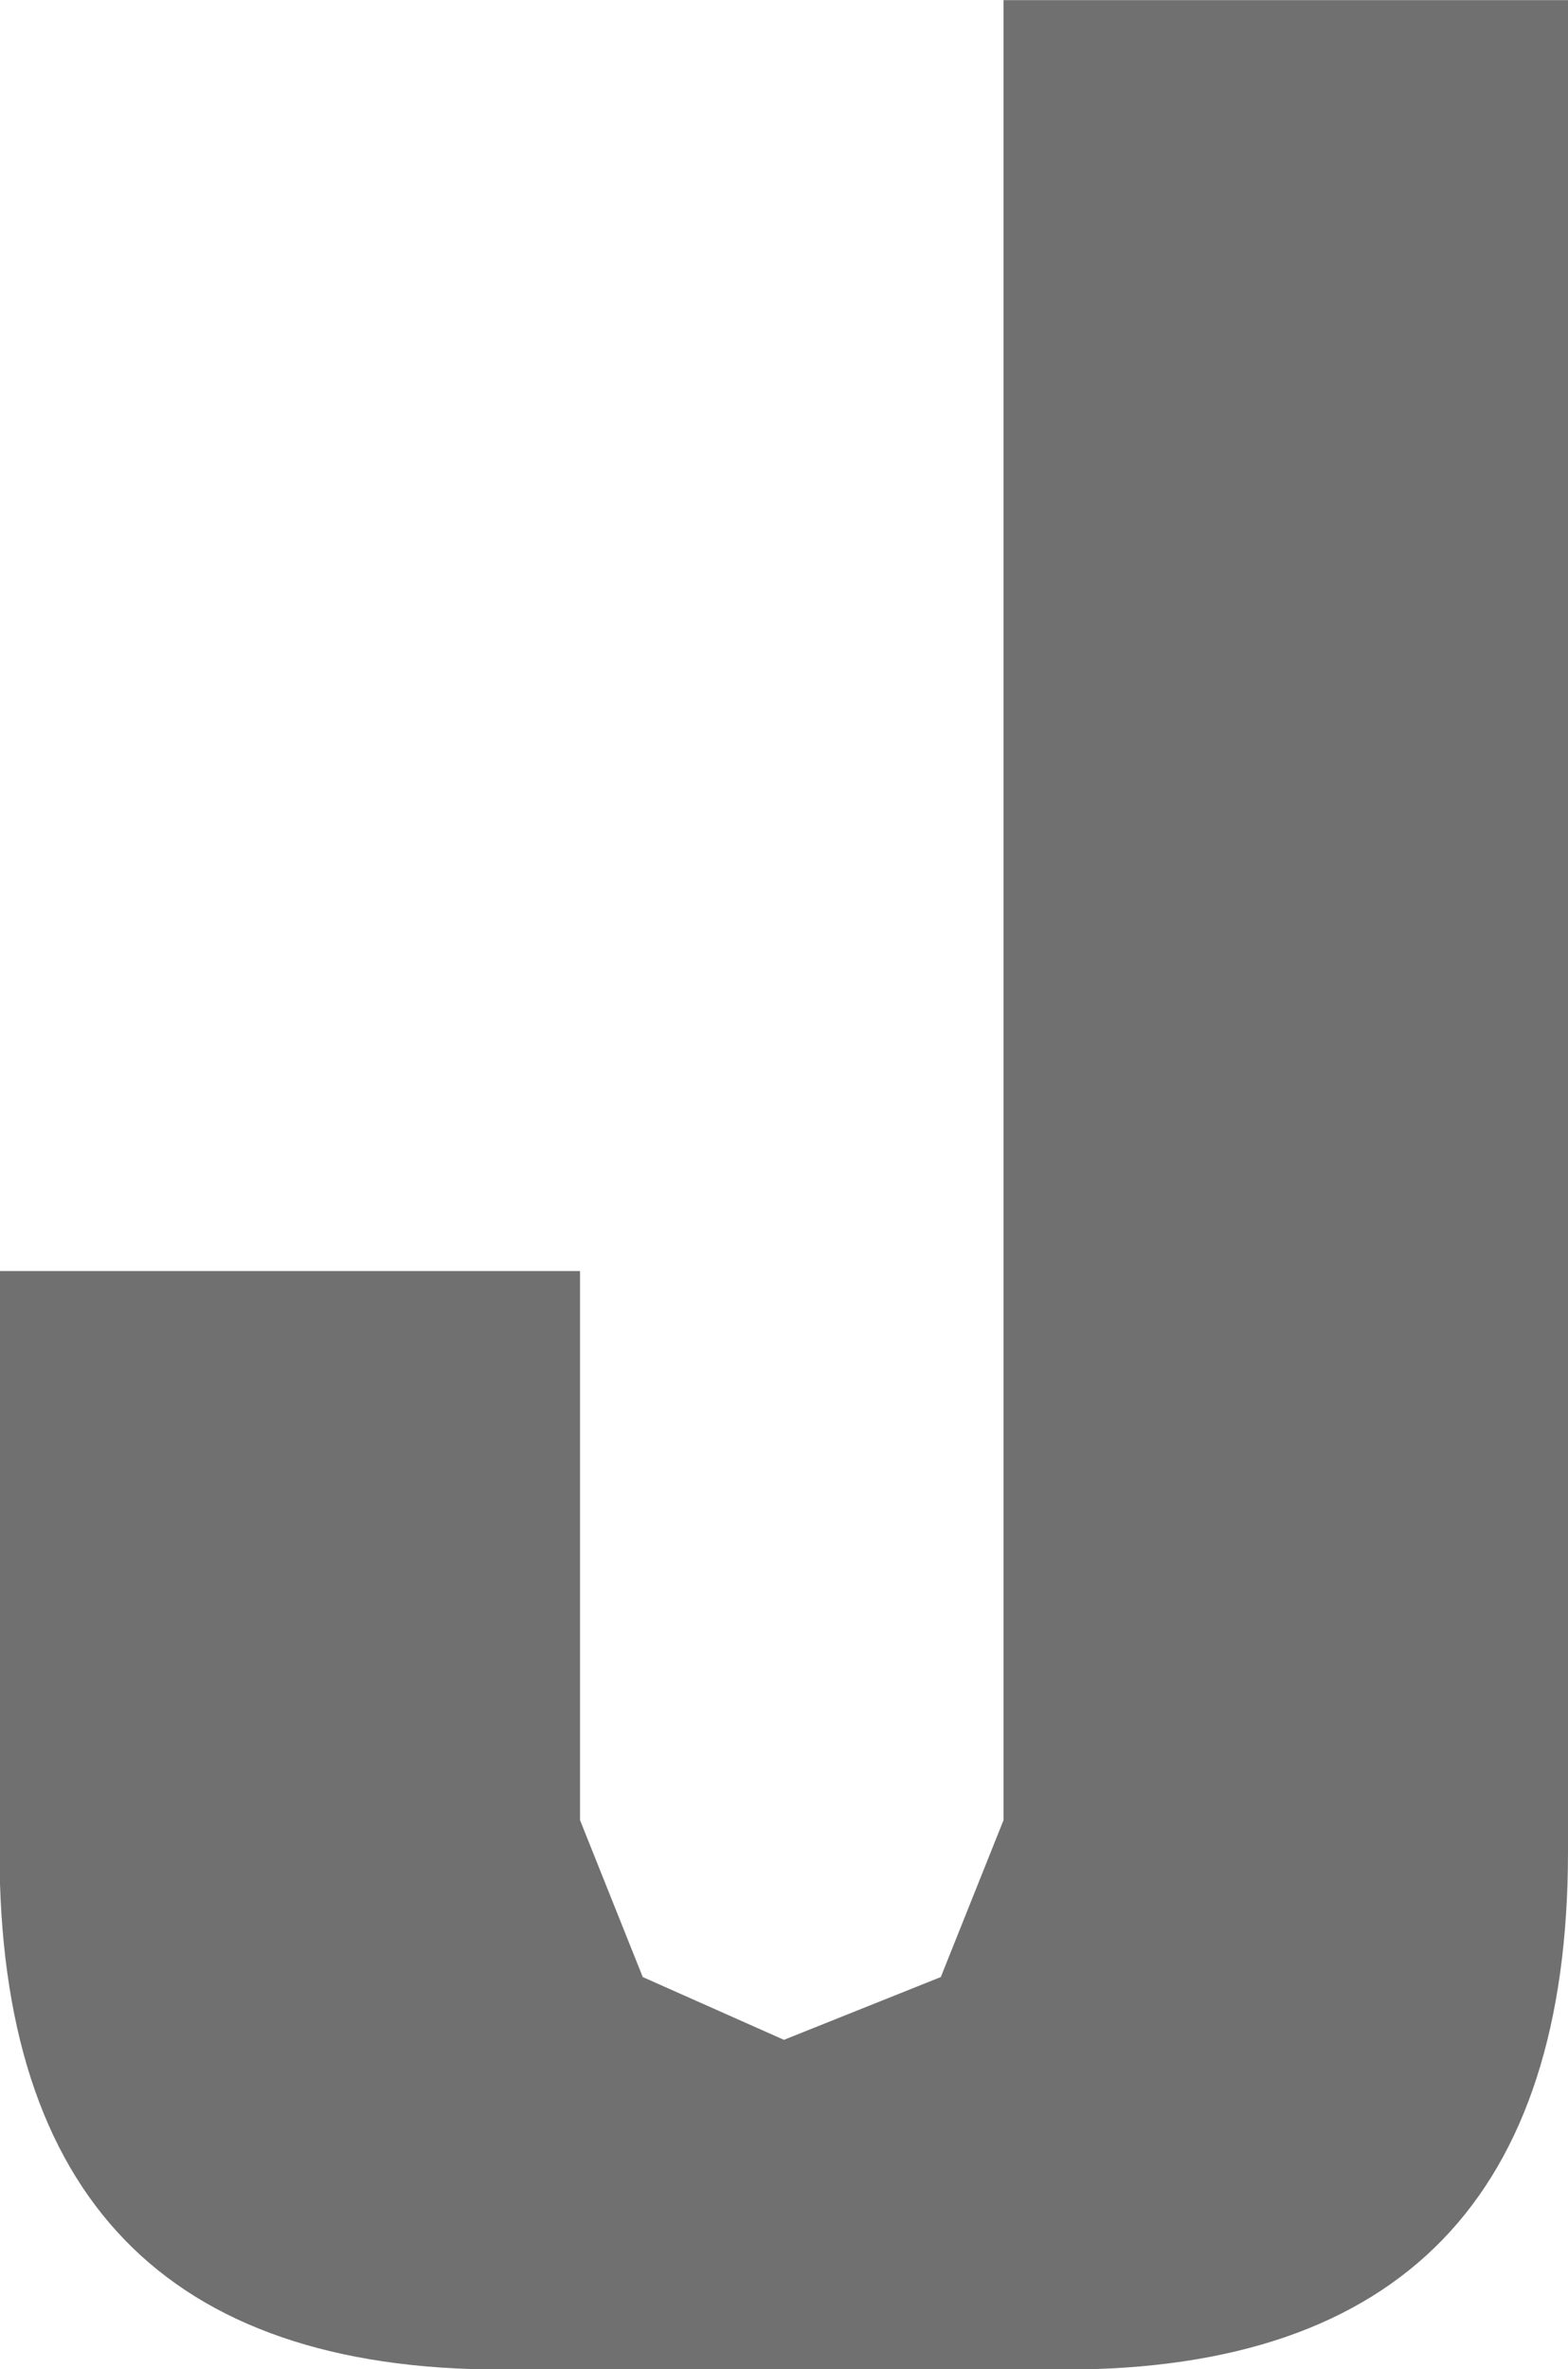 <svg xmlns="http://www.w3.org/2000/svg" width="12.695" height="19.17" viewBox="0 0 12.695 19.17"><path d="M153.994-177.48v-14.98h-4.57v14.727l-.508,1.27-1.27.508-1.143-.508-.508-1.27v-4.443h-4.7v4.7q0,4.189,4.063,4.189h4.57Q153.994-173.291,153.994-177.48Z" transform="translate(-141.299 192.461)" fill="#707070"/></svg>